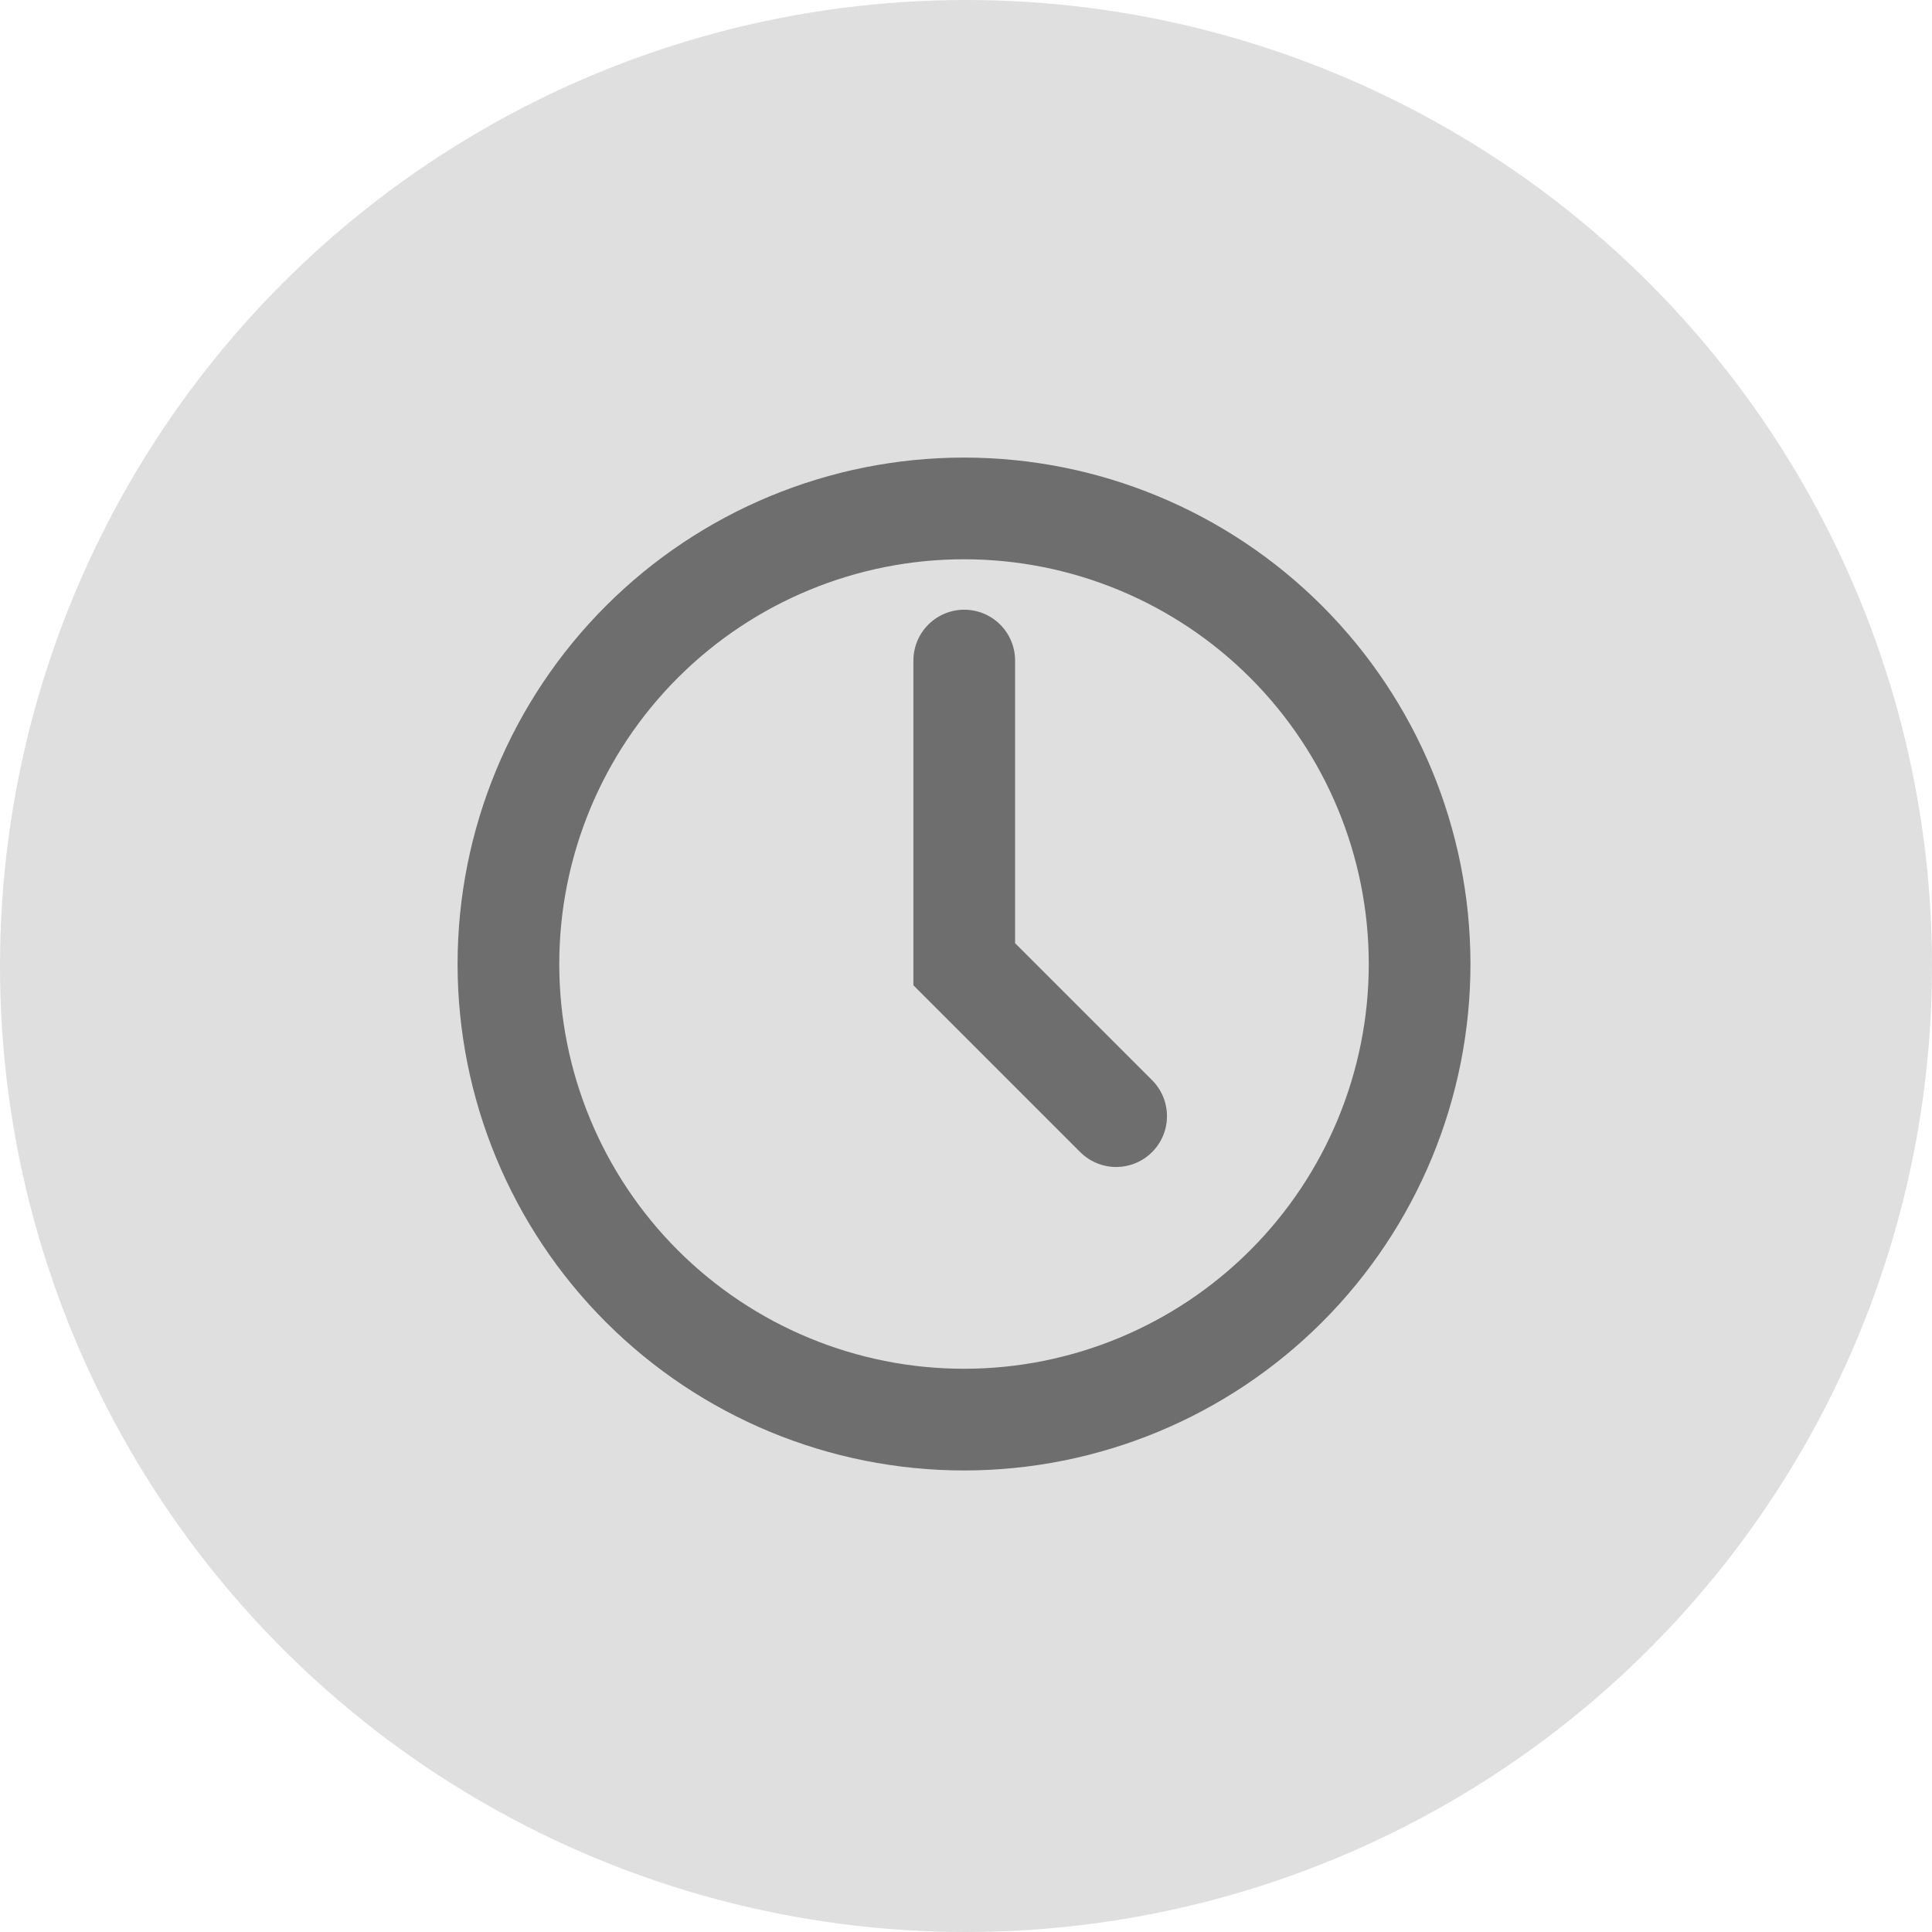 <svg width="76" height="76" viewBox="0 0 76 76" fill="none" xmlns="http://www.w3.org/2000/svg">
<circle cx="38" cy="38" r="38" fill="#E0DFDF"/>
<path d="M43.906 43.906L37.931 37.931V25.984" stroke="#6E6E6E" stroke-width="4" stroke-miterlimit="10" stroke-linecap="round"/>
<path d="M37.922 55.844C42.675 55.844 47.234 53.956 50.595 50.595C53.956 47.234 55.844 42.675 55.844 37.922C55.844 33.169 53.956 28.61 50.595 25.249C47.234 21.888 42.675 20 37.922 20C33.169 20 28.61 21.888 25.249 25.249C21.888 28.61 20 33.169 20 37.922C20 42.675 21.888 47.234 25.249 50.595C28.61 53.956 33.169 55.844 37.922 55.844Z" stroke="#6E6E6E" stroke-width="4" stroke-linecap="round" stroke-linejoin="round"/>
</svg>
